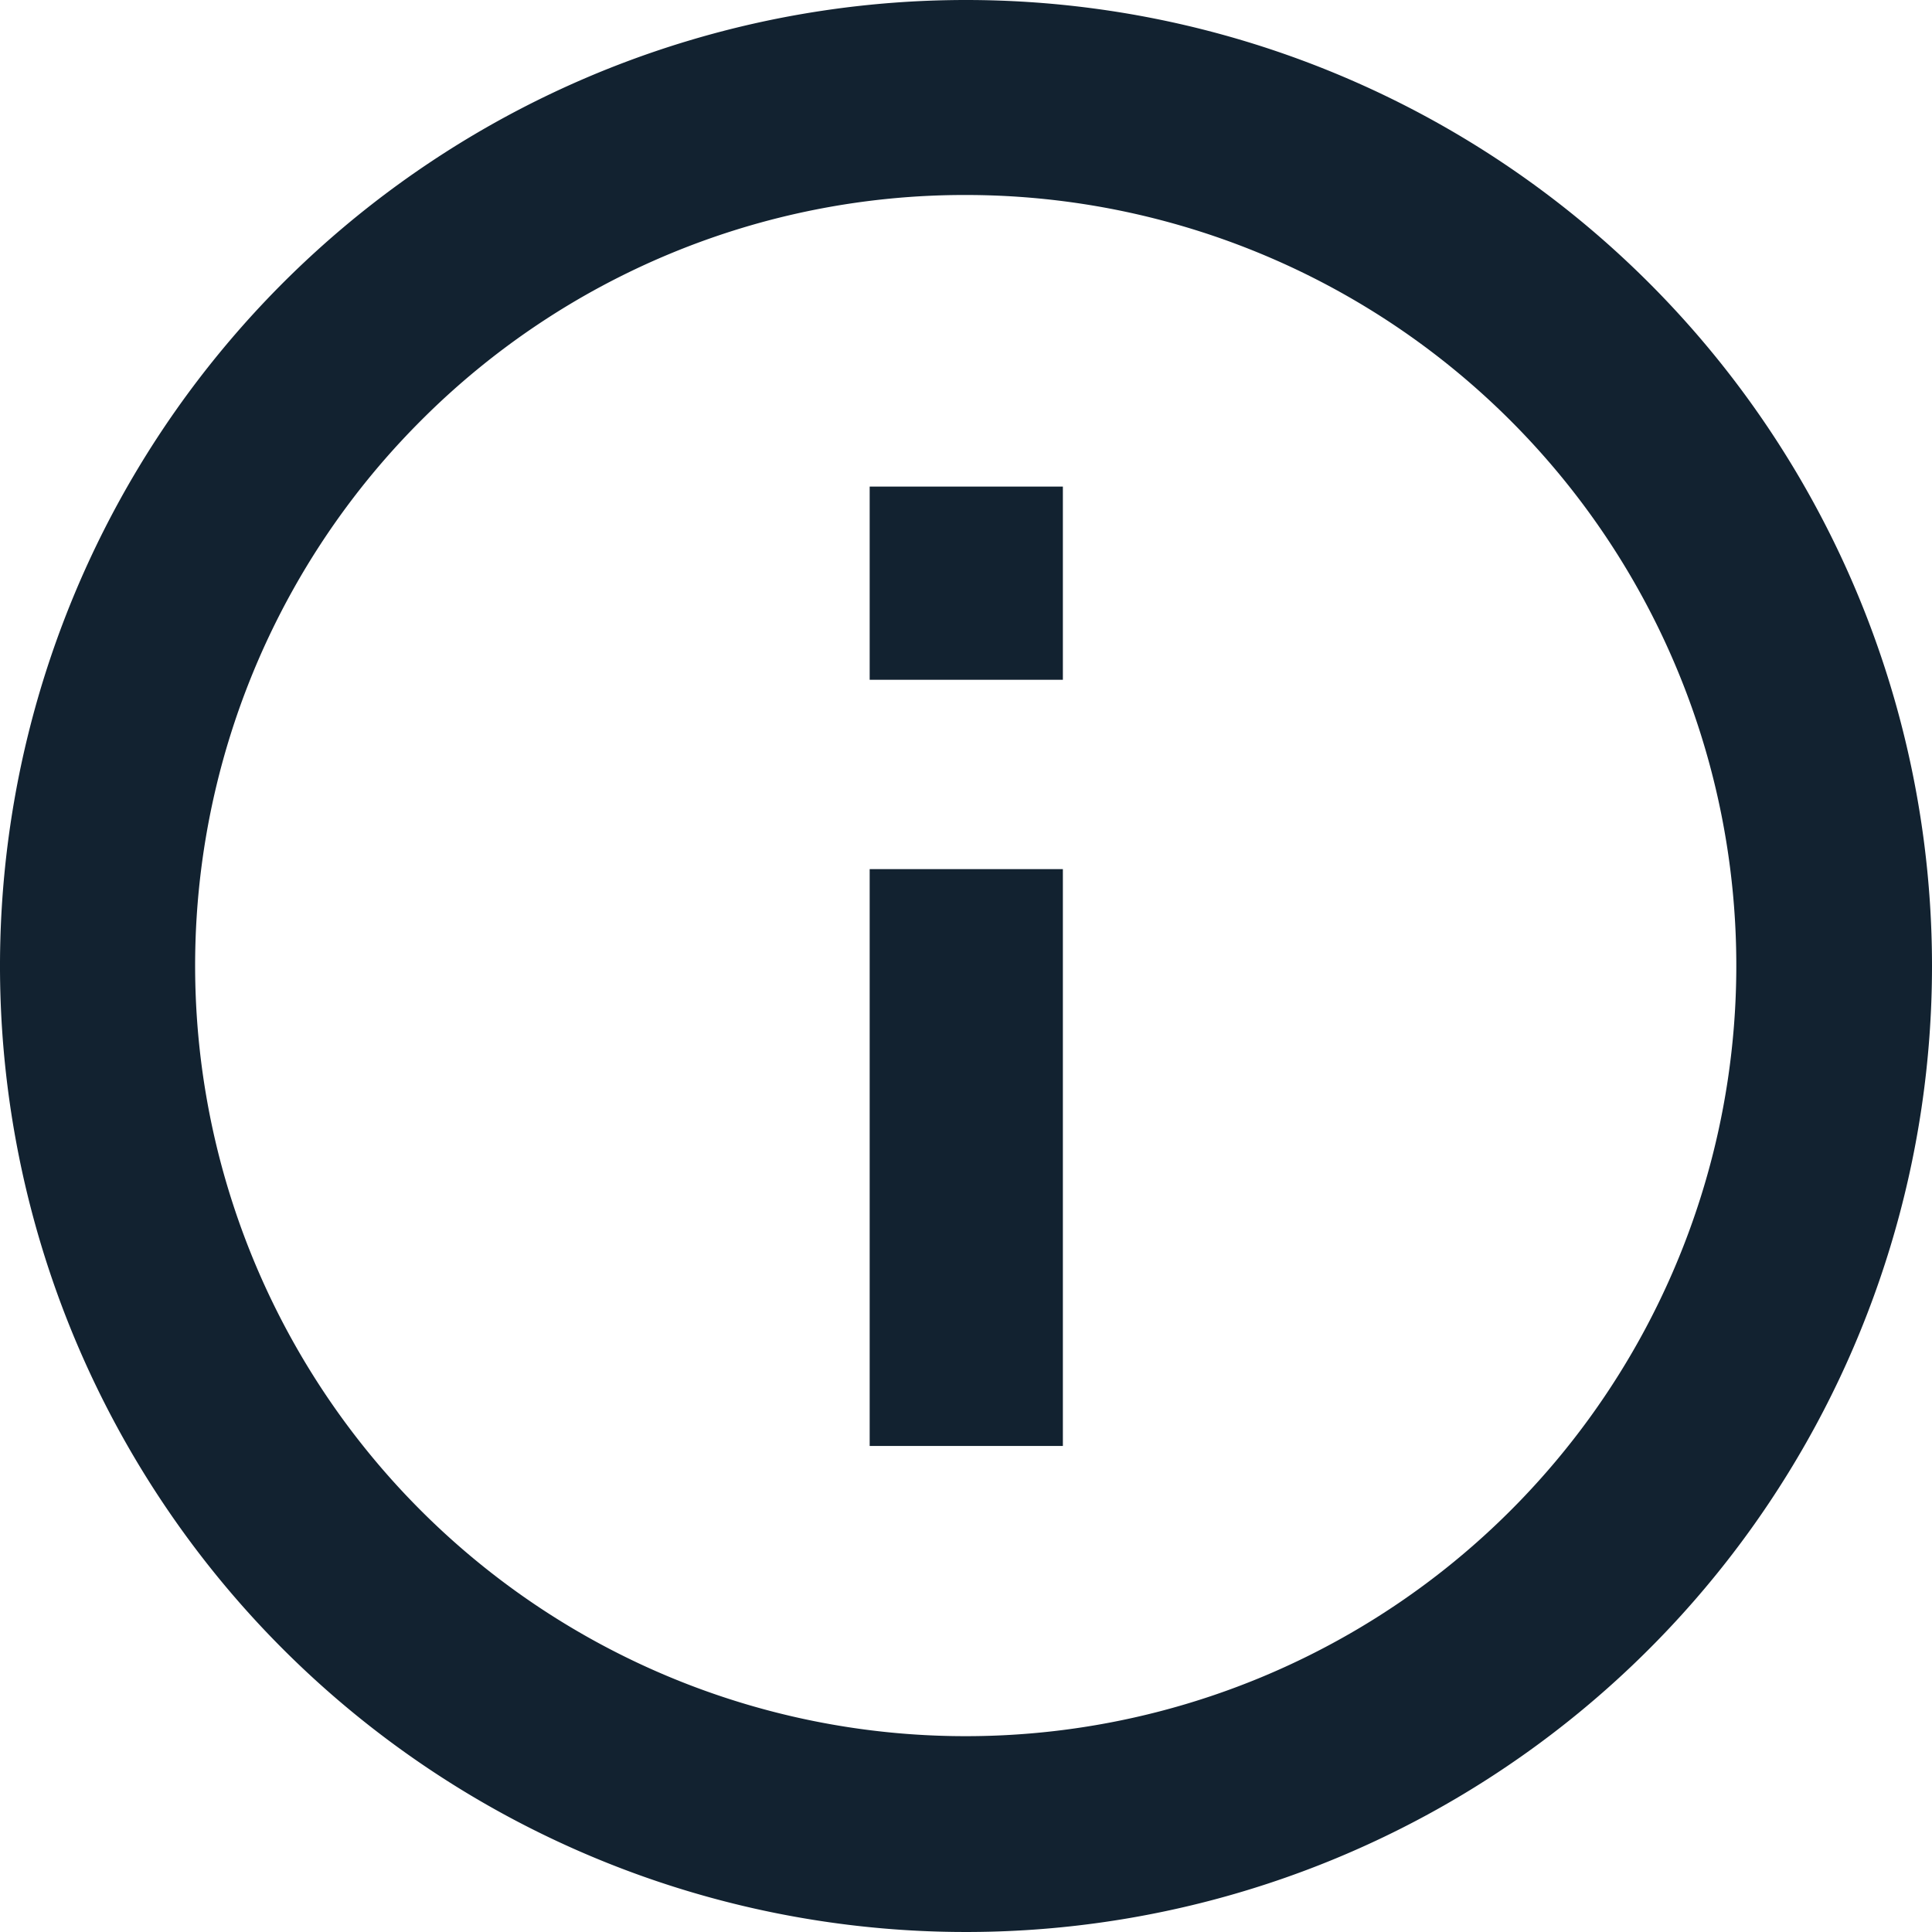 <svg id="Component_43_1" data-name="Component 43 – 1" xmlns="http://www.w3.org/2000/svg" width="14" height="14" viewBox="0 0 14 14">
  <g id="Icon_ionic-md-information-circle-outline" data-name="Icon ionic-md-information-circle-outline" transform="translate(-3.375 -3.375)">
    <path id="Path_183" data-name="Path 183" d="M10.375,4.788A5.584,5.584,0,1,1,6.424,6.424a5.563,5.563,0,0,1,3.951-1.636m0-1.413a7,7,0,1,0,7,7,7,7,0,0,0-7-7Z" fill="#122230"/>
    <path id="Path_184" data-name="Path 184" d="M17.928,17.644h-1.4V13.464h1.4Zm0-5.552h-1.4v-1.4h1.4Z" transform="translate(-6.851 -3.791)" fill="#122230"/>
  </g>
</svg>
